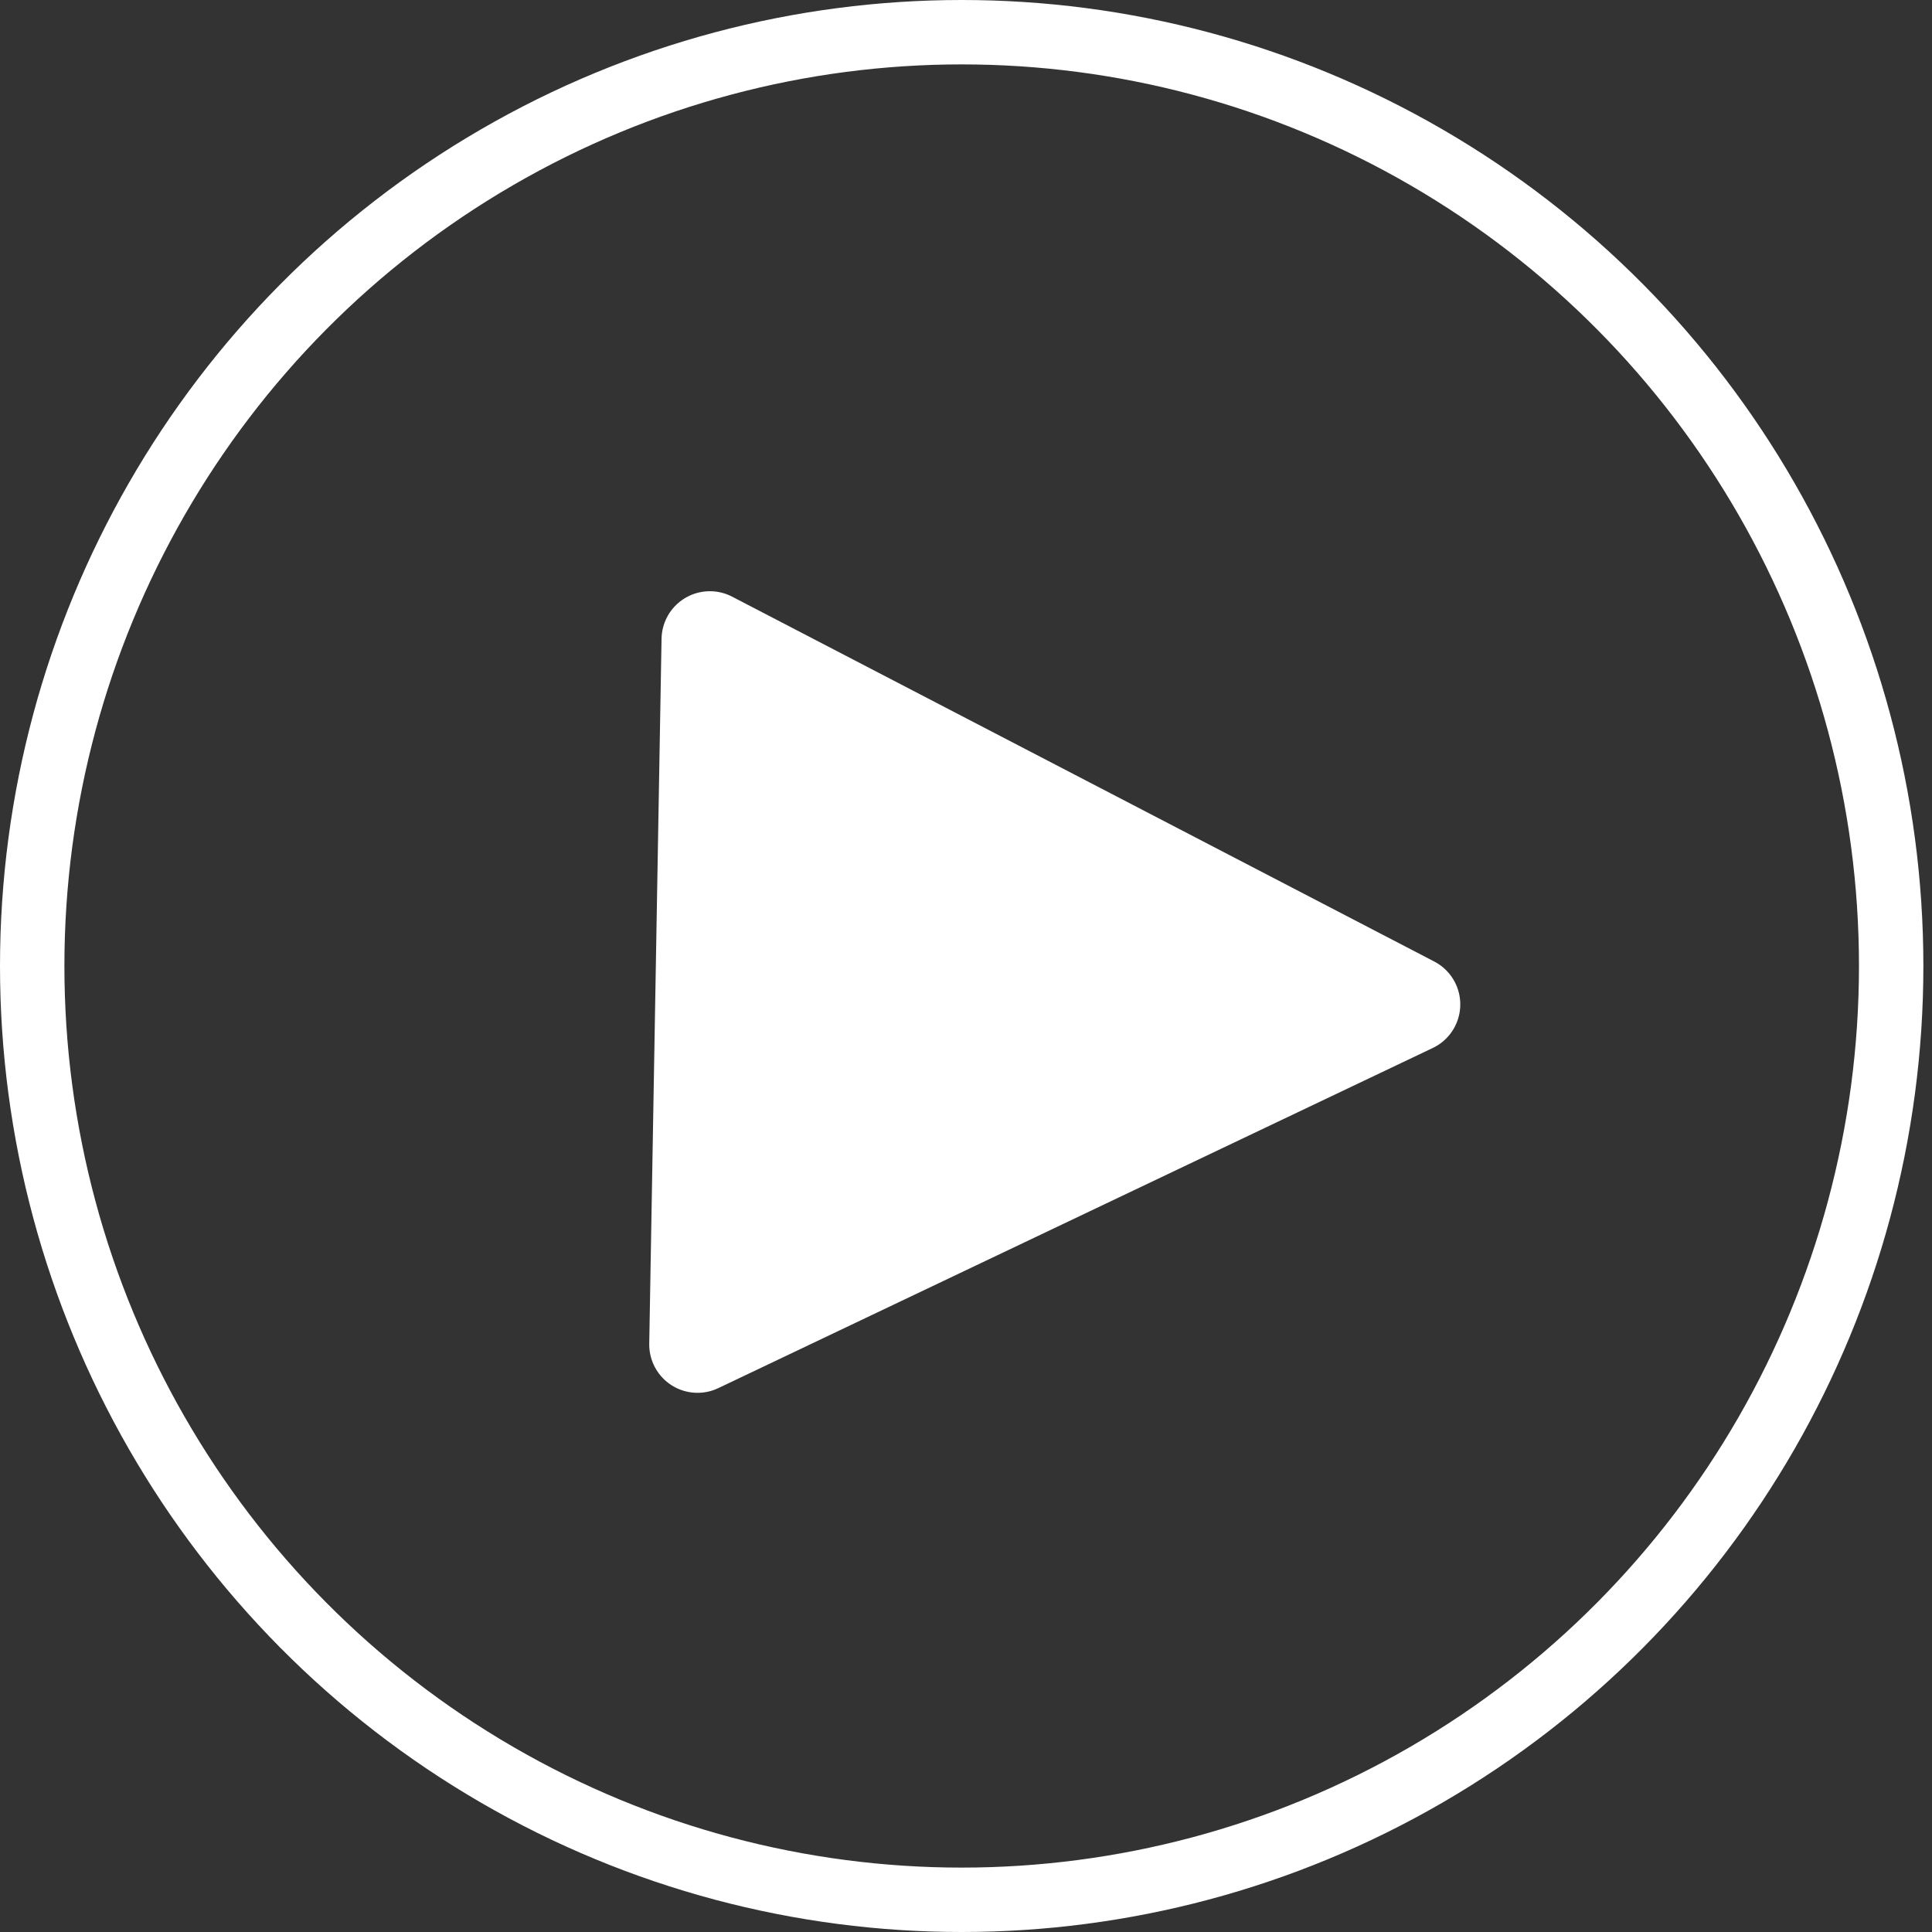 <?xml version="1.0" encoding="UTF-8"?>
<svg width="60px" height="60px" viewBox="0 0 60 60" version="1.1" xmlns="http://www.w3.org/2000/svg" xmlns:xlink="http://www.w3.org/1999/xlink">
    <rect x="0" y="0" width="60" height="60" fill="#333333" stroke="none"/>
    <!-- Generator: Sketch 42 (36781) - http://www.bohemiancoding.com/sketch -->
    <title>active</title>
    <desc>Created with Sketch.</desc>
    <defs></defs>
    <g id="Video-Upload" stroke="none" stroke-width="1" fill="none" fill-rule="evenodd">
        <g id="Gig/Deliverables/Video/Uploading/Sequence" transform="translate(-647, -1336)" stroke="#FFFFFF">
            <g id="Upload-Module-4-Completion" transform="translate(569, 1269)">
                <g id="attachment">
                    <g id="video-container" transform="translate(0, 36)">
                        <g id="play-head" transform="translate(79, 32)">
                            <g id="active">
                                <ellipse id="Oval" stroke-width="2" cx="28.866" cy="29" rx="28.866" ry="29"></ellipse>
                                <polygon id="Triangle" stroke-width="3" stroke-linecap="round" stroke-linejoin="round" fill="#FFFFFF" transform="translate(31.852, 30) rotate(91) translate(-31.852, -30) " points="31.852 19 42.801 41 20.903 41"></polygon>
                            </g>
                        </g>
                    </g>
                </g>
            </g>
        </g>
    </g>
</svg>
